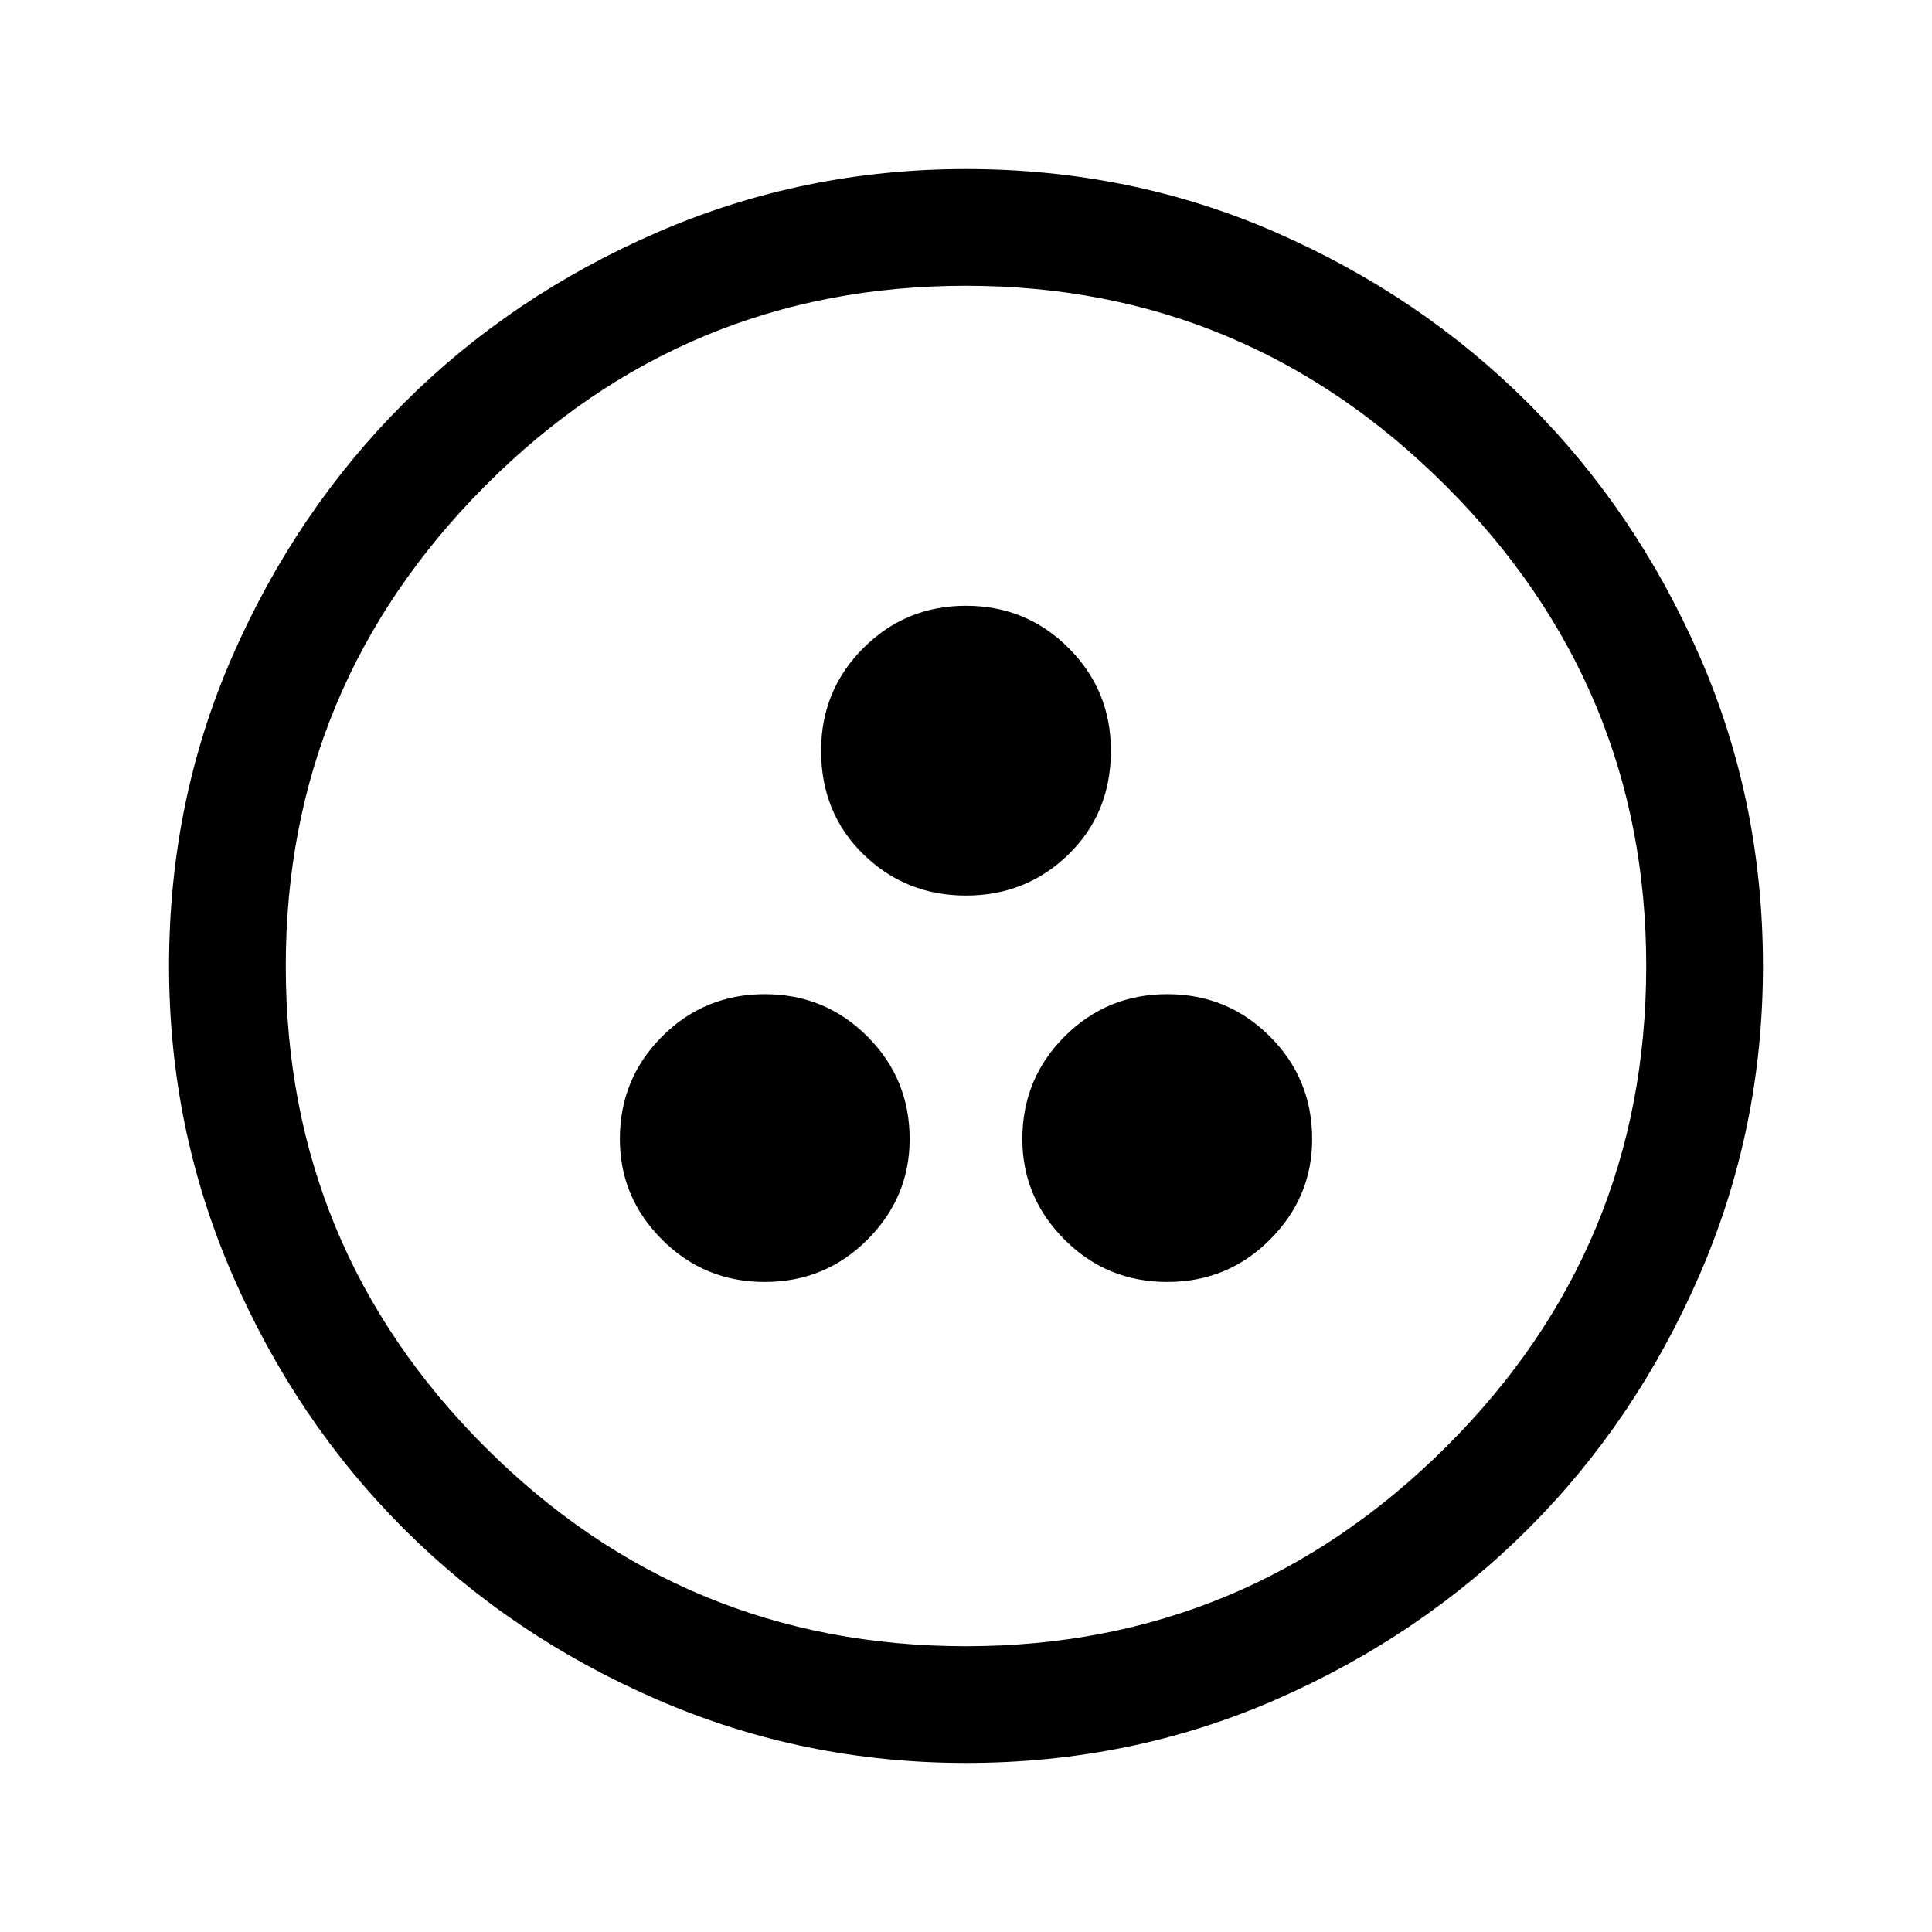 <svg xmlns="http://www.w3.org/2000/svg" height="48" width="48"><path d="M19 31.85Q20.5 31.85 21.55 30.8Q22.6 29.75 22.6 28.3Q22.6 26.8 21.55 25.75Q20.5 24.7 19 24.7Q17.5 24.7 16.45 25.75Q15.4 26.8 15.4 28.3Q15.4 29.75 16.45 30.8Q17.5 31.85 19 31.85ZM24 22.25Q25.5 22.25 26.55 21.225Q27.6 20.2 27.6 18.65Q27.6 17.15 26.55 16.1Q25.5 15.05 24 15.05Q22.5 15.05 21.45 16.1Q20.4 17.15 20.4 18.65Q20.4 20.2 21.45 21.225Q22.5 22.25 24 22.25ZM29 31.85Q30.5 31.85 31.55 30.8Q32.6 29.75 32.6 28.3Q32.6 26.8 31.55 25.75Q30.5 24.7 29 24.7Q27.5 24.7 26.45 25.75Q25.4 26.8 25.4 28.3Q25.4 29.75 26.45 30.8Q27.5 31.85 29 31.85ZM24 43.8Q19.95 43.8 16.325 42.225Q12.7 40.65 10.025 37.975Q7.35 35.3 5.775 31.675Q4.2 28.05 4.2 24Q4.2 19.9 5.775 16.3Q7.35 12.7 10.025 10.025Q12.7 7.35 16.325 5.775Q19.95 4.2 24 4.2Q28.1 4.2 31.7 5.775Q35.3 7.35 37.975 10.025Q40.65 12.7 42.225 16.3Q43.8 19.9 43.8 24Q43.8 28.05 42.225 31.675Q40.65 35.3 37.975 37.975Q35.3 40.65 31.7 42.225Q28.1 43.8 24 43.8ZM24 24Q24 24 24 24Q24 24 24 24Q24 24 24 24Q24 24 24 24Q24 24 24 24Q24 24 24 24Q24 24 24 24Q24 24 24 24ZM24 40.9Q30.95 40.9 35.925 35.95Q40.9 31 40.9 24Q40.9 17.05 35.925 12.075Q30.95 7.1 24 7.1Q17 7.1 12.05 12.075Q7.1 17.05 7.1 24Q7.1 31 12.05 35.95Q17 40.9 24 40.9Z"/></svg>